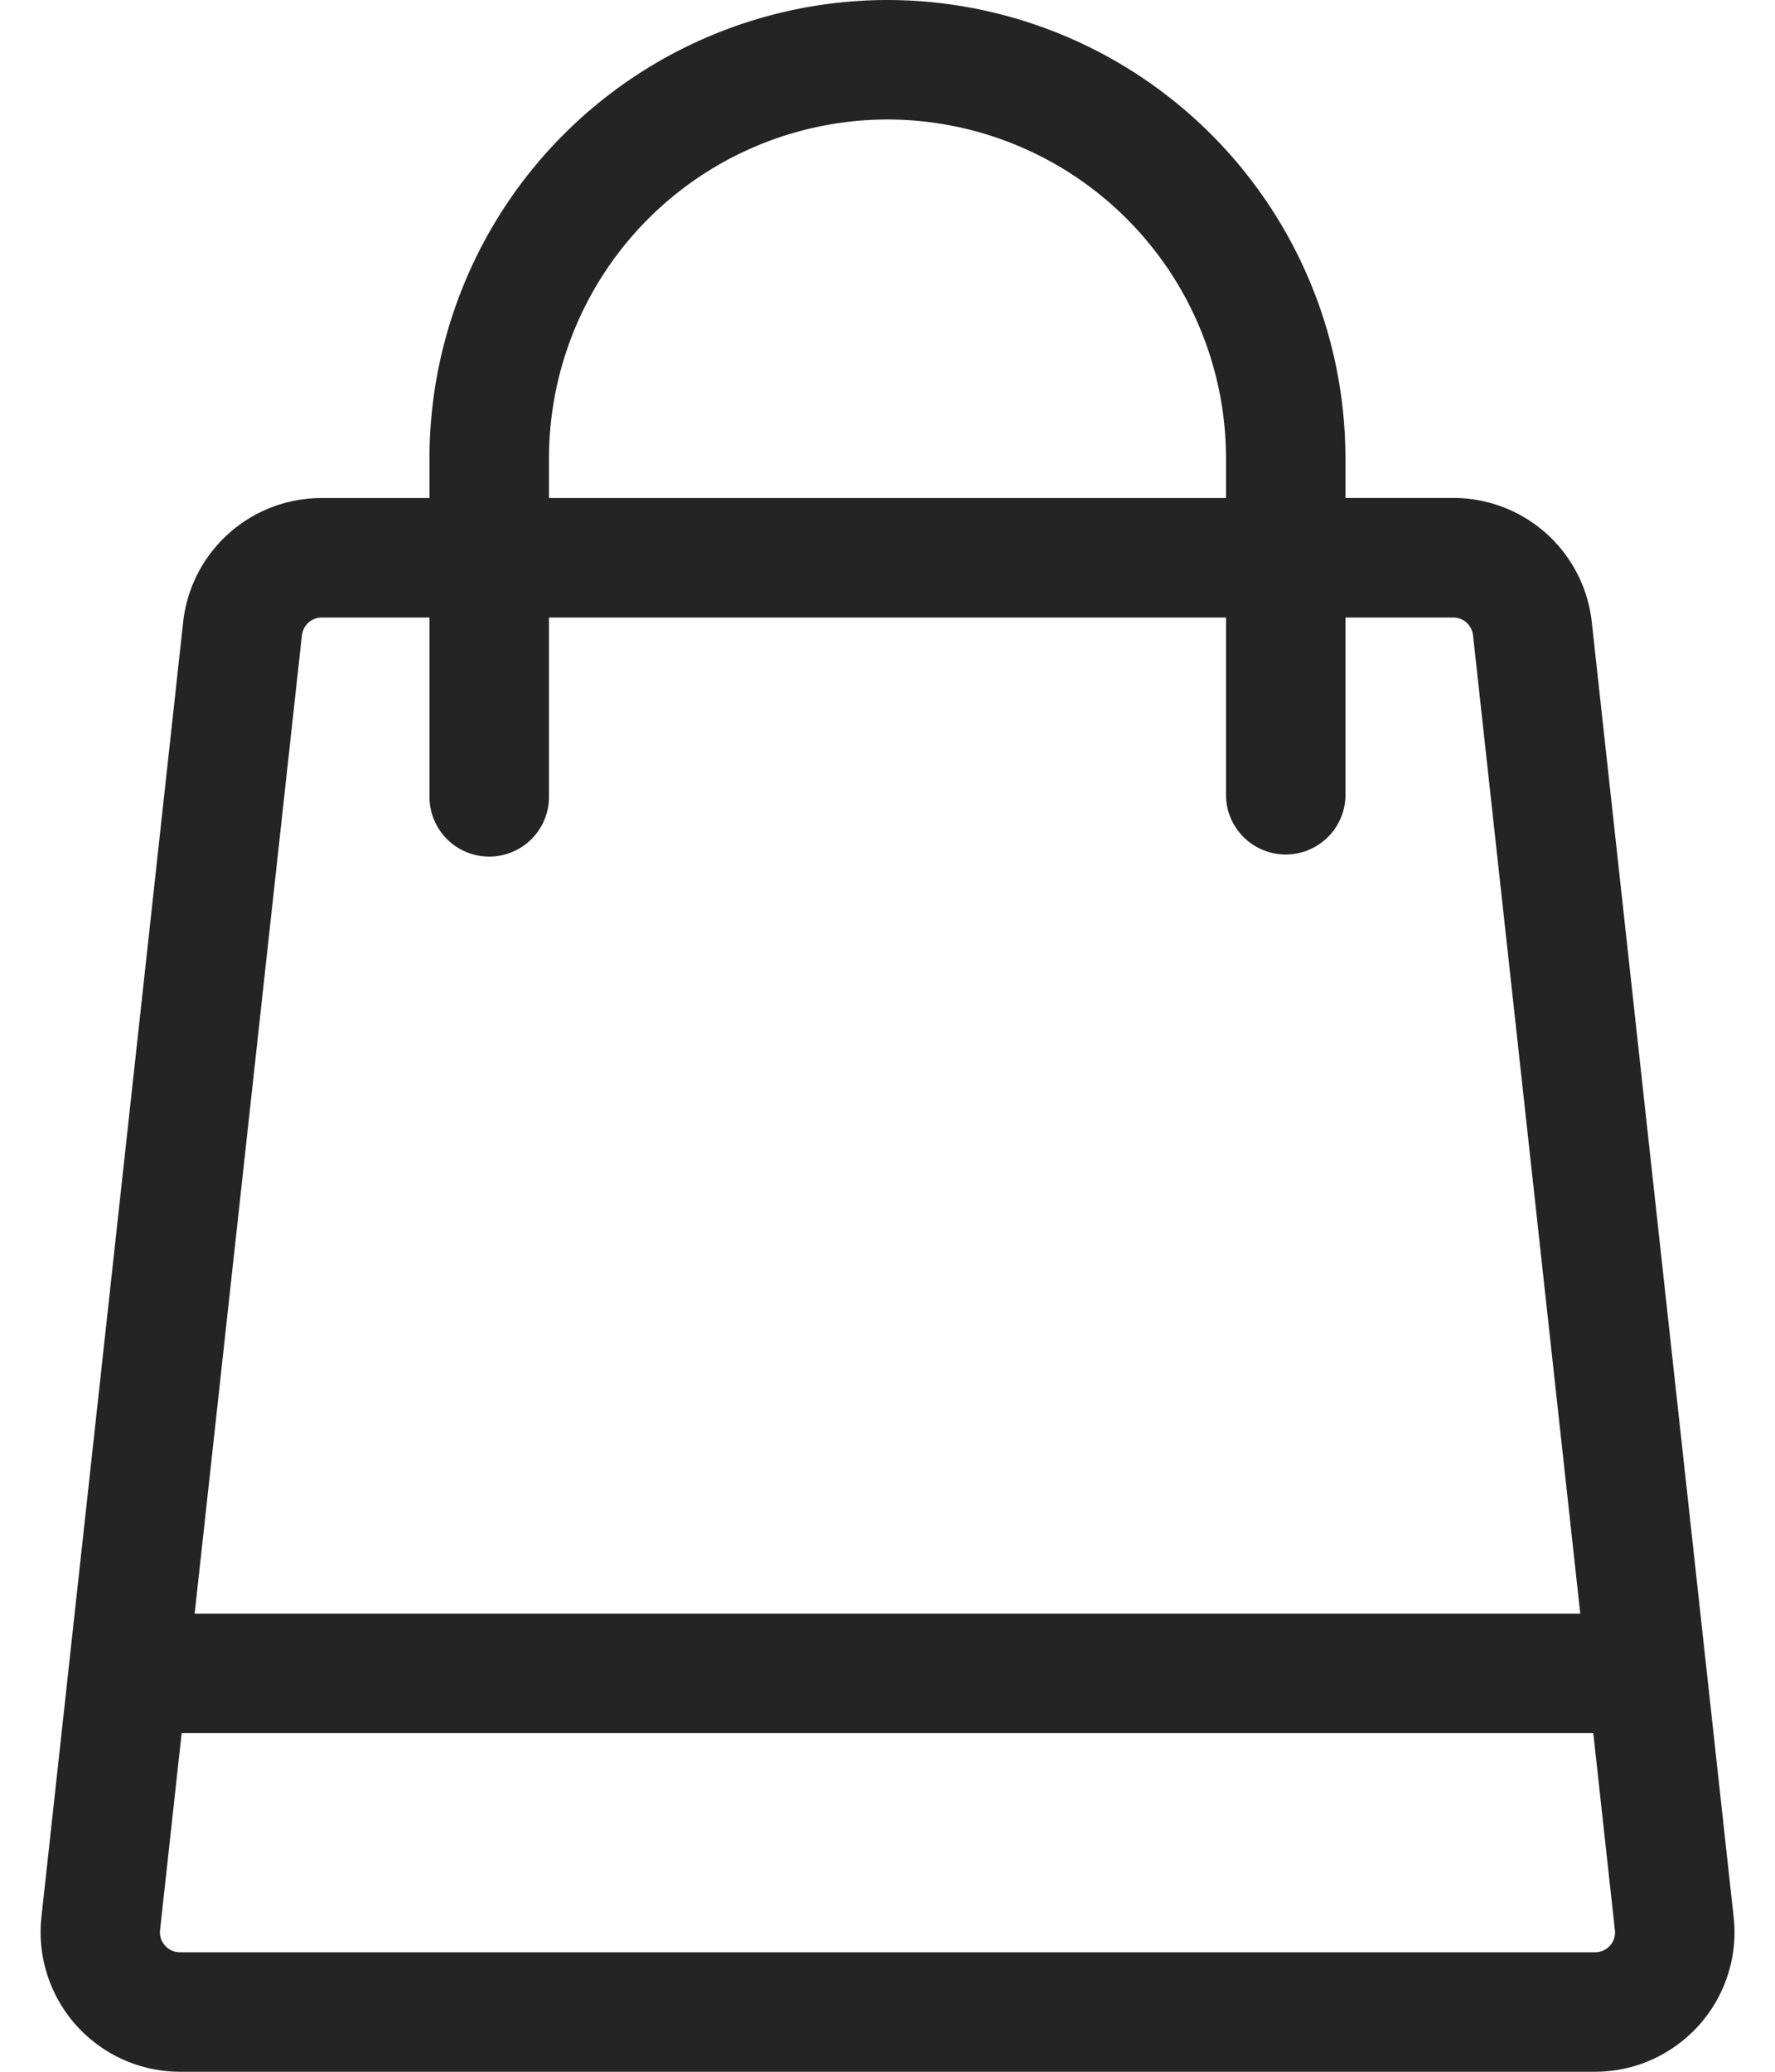 <svg width="24" height="28" fill="none" xmlns="http://www.w3.org/2000/svg"><path d="M23.441 25.91l-1.918-17.5a1.882 1.882 0 00-1.873-1.68h-1.458v-.538A6.2 6.2 0 0012 0a6.2 6.2 0 00-6.193 6.192v.539H4.35c-.963 0-1.769.722-1.874 1.68L.56 25.91A1.887 1.887 0 002.432 28h19.136c.097 0 .193-.008.288-.023h.01l.047-.01.05-.009.033-.008.062-.015c.211-.057.411-.151.59-.277a1.882 1.882 0 00.793-1.748zM7.423 6.192A4.582 4.582 0 0112 1.615a4.582 4.582 0 014.577 4.577v.539H7.423v-.539zm-3.34 2.394a.269.269 0 01.267-.24h1.457v2.423a.808.808 0 001.616 0V8.346h9.154v2.423a.808.808 0 001.615 0V8.346h1.458c.137 0 .252.103.267.24l1.45 13.222H2.632l1.45-13.222zm17.685 17.71a.267.267 0 01-.2.089H2.432a.267.267 0 01-.2-.09.267.267 0 01-.068-.209l.292-2.663h19.087l.292 2.663a.267.267 0 01-.067.21z" fill="#242424"/></svg>